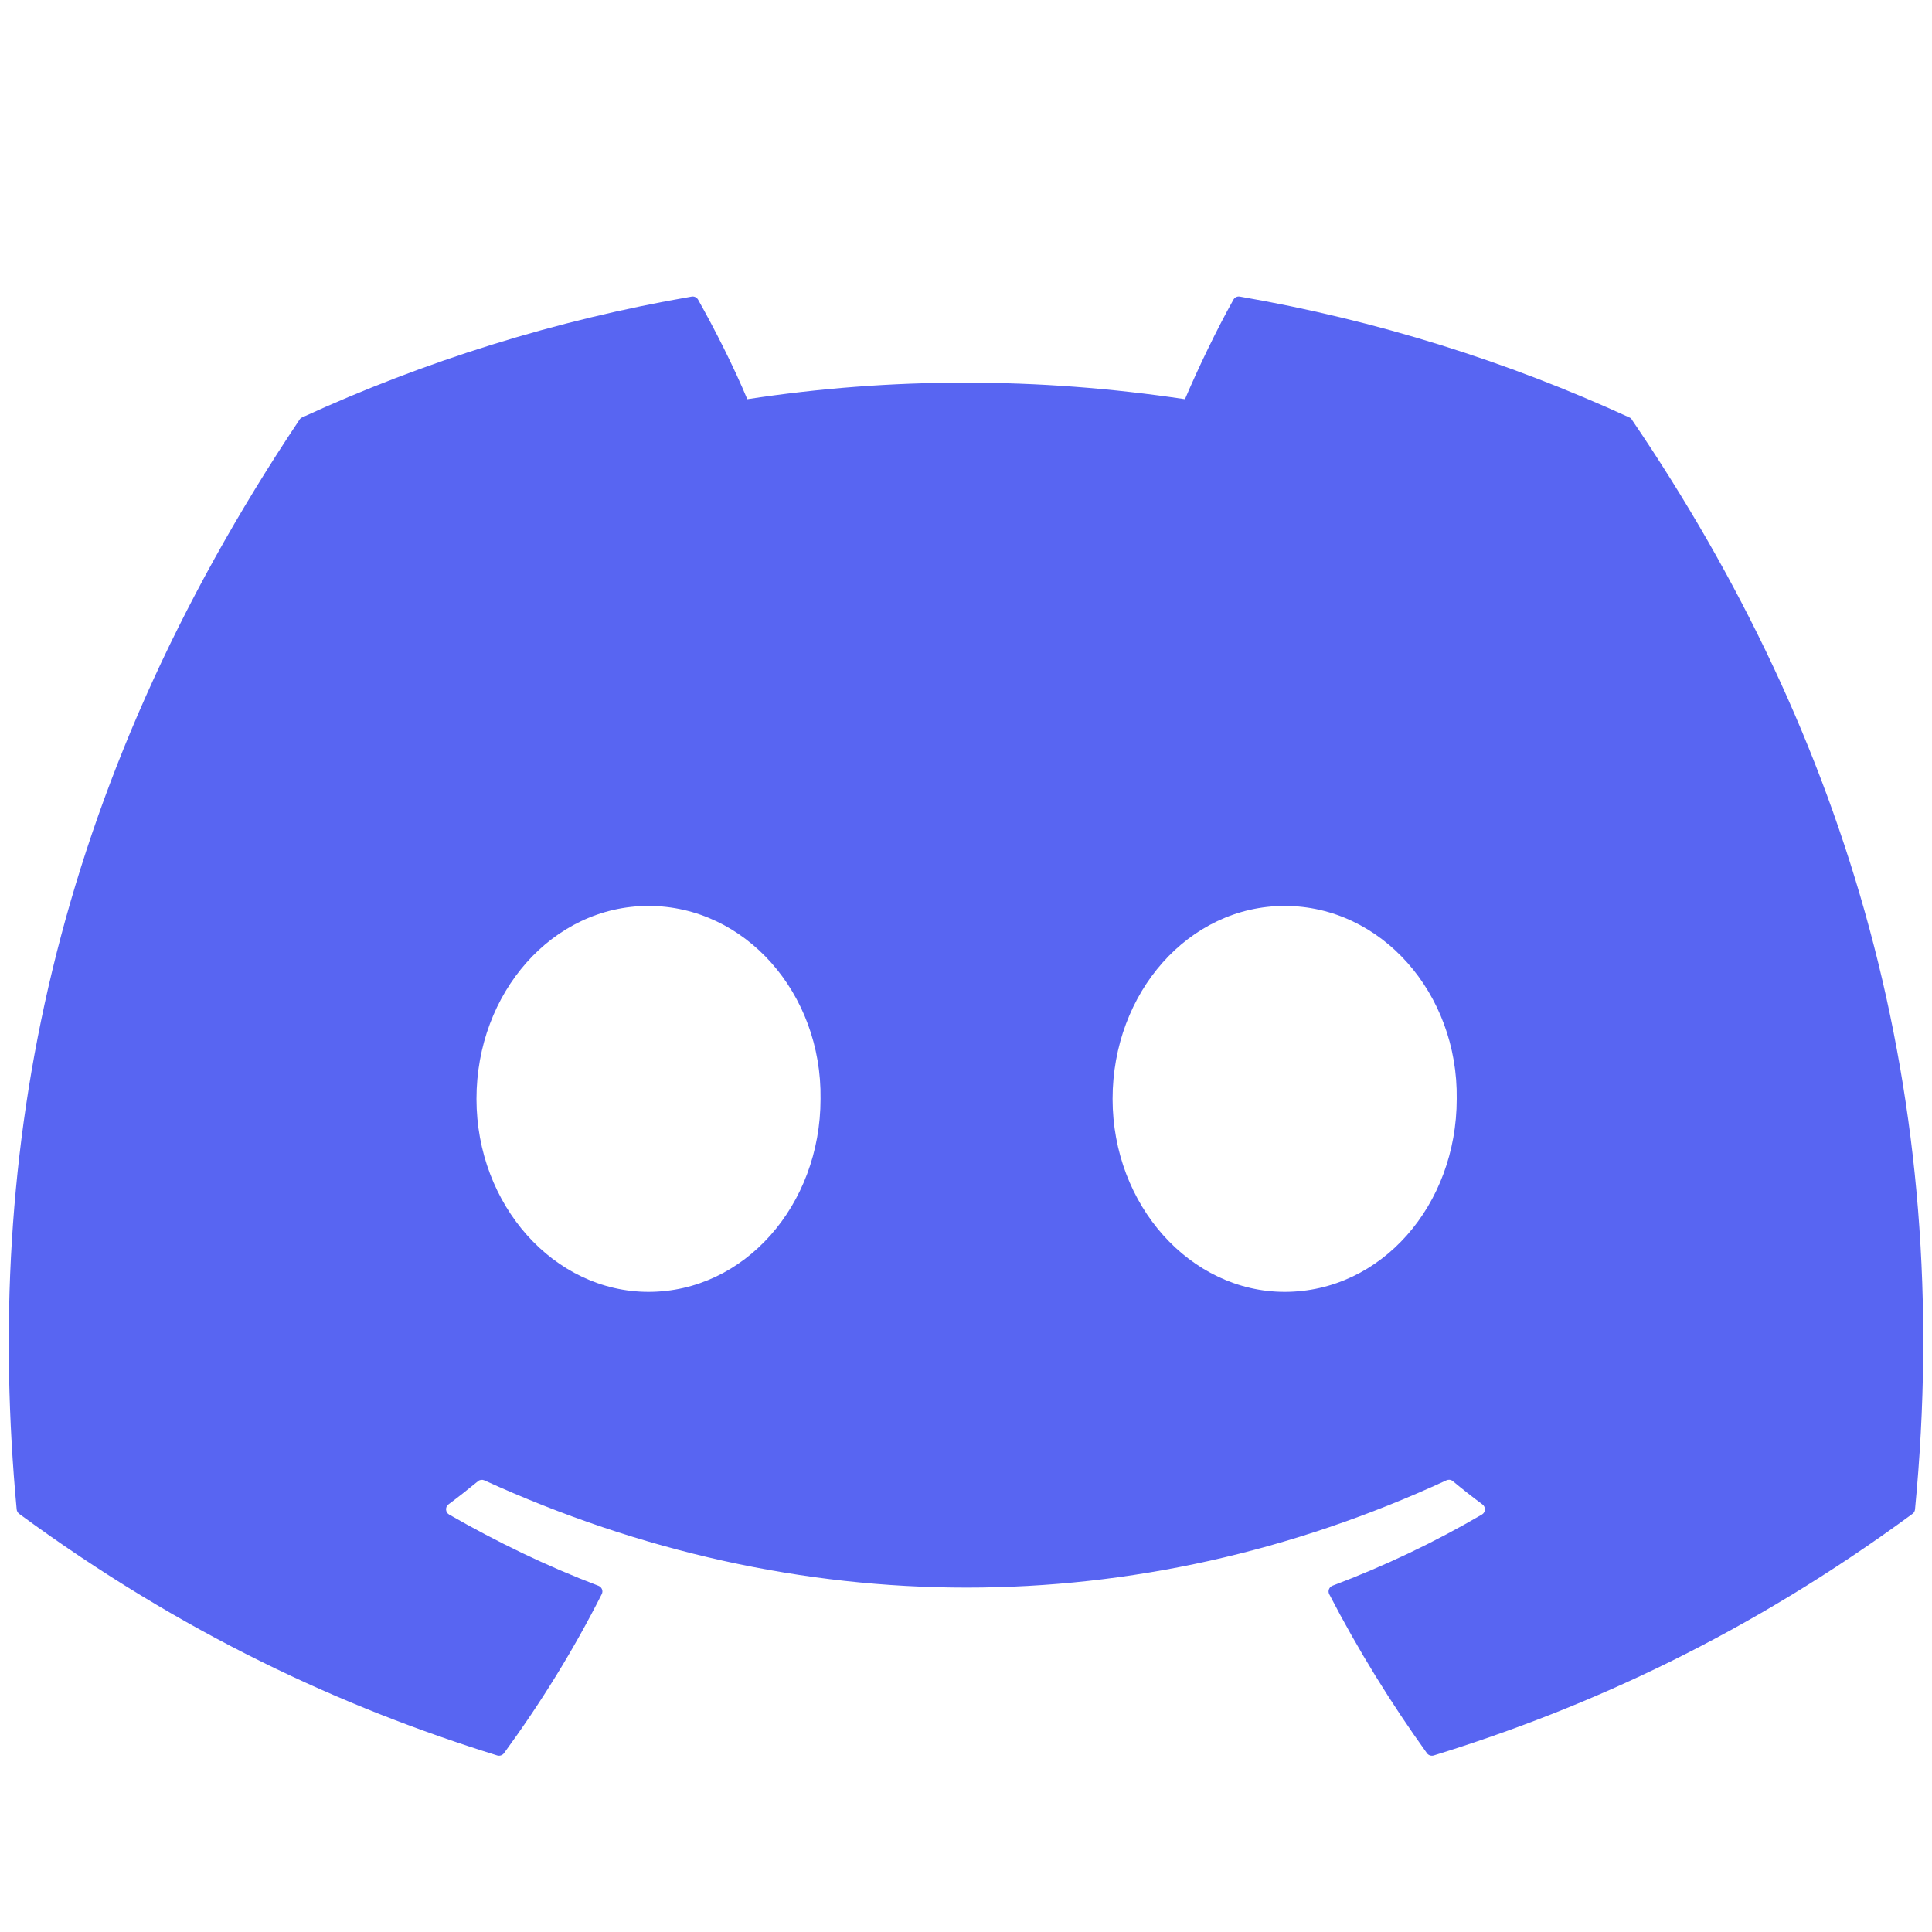 <svg width="24" height="24" viewBox="0 0 24 24" fill="none" xmlns="http://www.w3.org/2000/svg">
<path d="M20.241 5.186C18.726 4.49 17.1 3.978 15.401 3.684C15.37 3.679 15.339 3.693 15.323 3.721C15.114 4.093 14.882 4.578 14.72 4.959C12.892 4.685 11.074 4.685 9.283 4.959C9.121 4.569 8.881 4.093 8.671 3.721C8.655 3.694 8.624 3.679 8.593 3.684C6.895 3.977 5.269 4.489 3.752 5.186C3.739 5.191 3.728 5.201 3.721 5.213C0.637 9.819 -0.207 14.312 0.207 18.749C0.209 18.771 0.221 18.792 0.238 18.805C2.272 20.299 4.243 21.206 6.177 21.807C6.208 21.816 6.24 21.805 6.26 21.78C6.717 21.155 7.125 20.496 7.475 19.803C7.496 19.763 7.476 19.715 7.434 19.699C6.787 19.453 6.171 19.154 5.579 18.814C5.532 18.787 5.528 18.72 5.571 18.688C5.696 18.595 5.82 18.497 5.939 18.399C5.961 18.381 5.991 18.378 6.016 18.389C9.908 20.166 14.122 20.166 17.968 18.389C17.994 18.377 18.024 18.38 18.046 18.398C18.165 18.497 18.29 18.595 18.415 18.688C18.459 18.72 18.456 18.787 18.409 18.814C17.816 19.161 17.201 19.453 16.553 19.698C16.511 19.714 16.492 19.763 16.512 19.803C16.87 20.495 17.277 21.154 17.726 21.779C17.745 21.805 17.779 21.816 17.81 21.807C19.753 21.206 21.724 20.299 23.758 18.805C23.776 18.792 23.787 18.772 23.789 18.75C24.285 13.62 22.958 9.164 20.272 5.214C20.266 5.201 20.255 5.191 20.241 5.186ZM8.056 16.048C6.884 16.048 5.919 14.972 5.919 13.651C5.919 12.329 6.866 11.254 8.056 11.254C9.256 11.254 10.212 12.339 10.193 13.651C10.193 14.972 9.247 16.048 8.056 16.048ZM15.959 16.048C14.787 16.048 13.821 14.972 13.821 13.651C13.821 12.329 14.768 11.254 15.959 11.254C17.158 11.254 18.114 12.339 18.096 13.651C18.096 14.972 17.158 16.048 15.959 16.048Z" fill="#5865F2"/>
</svg>
